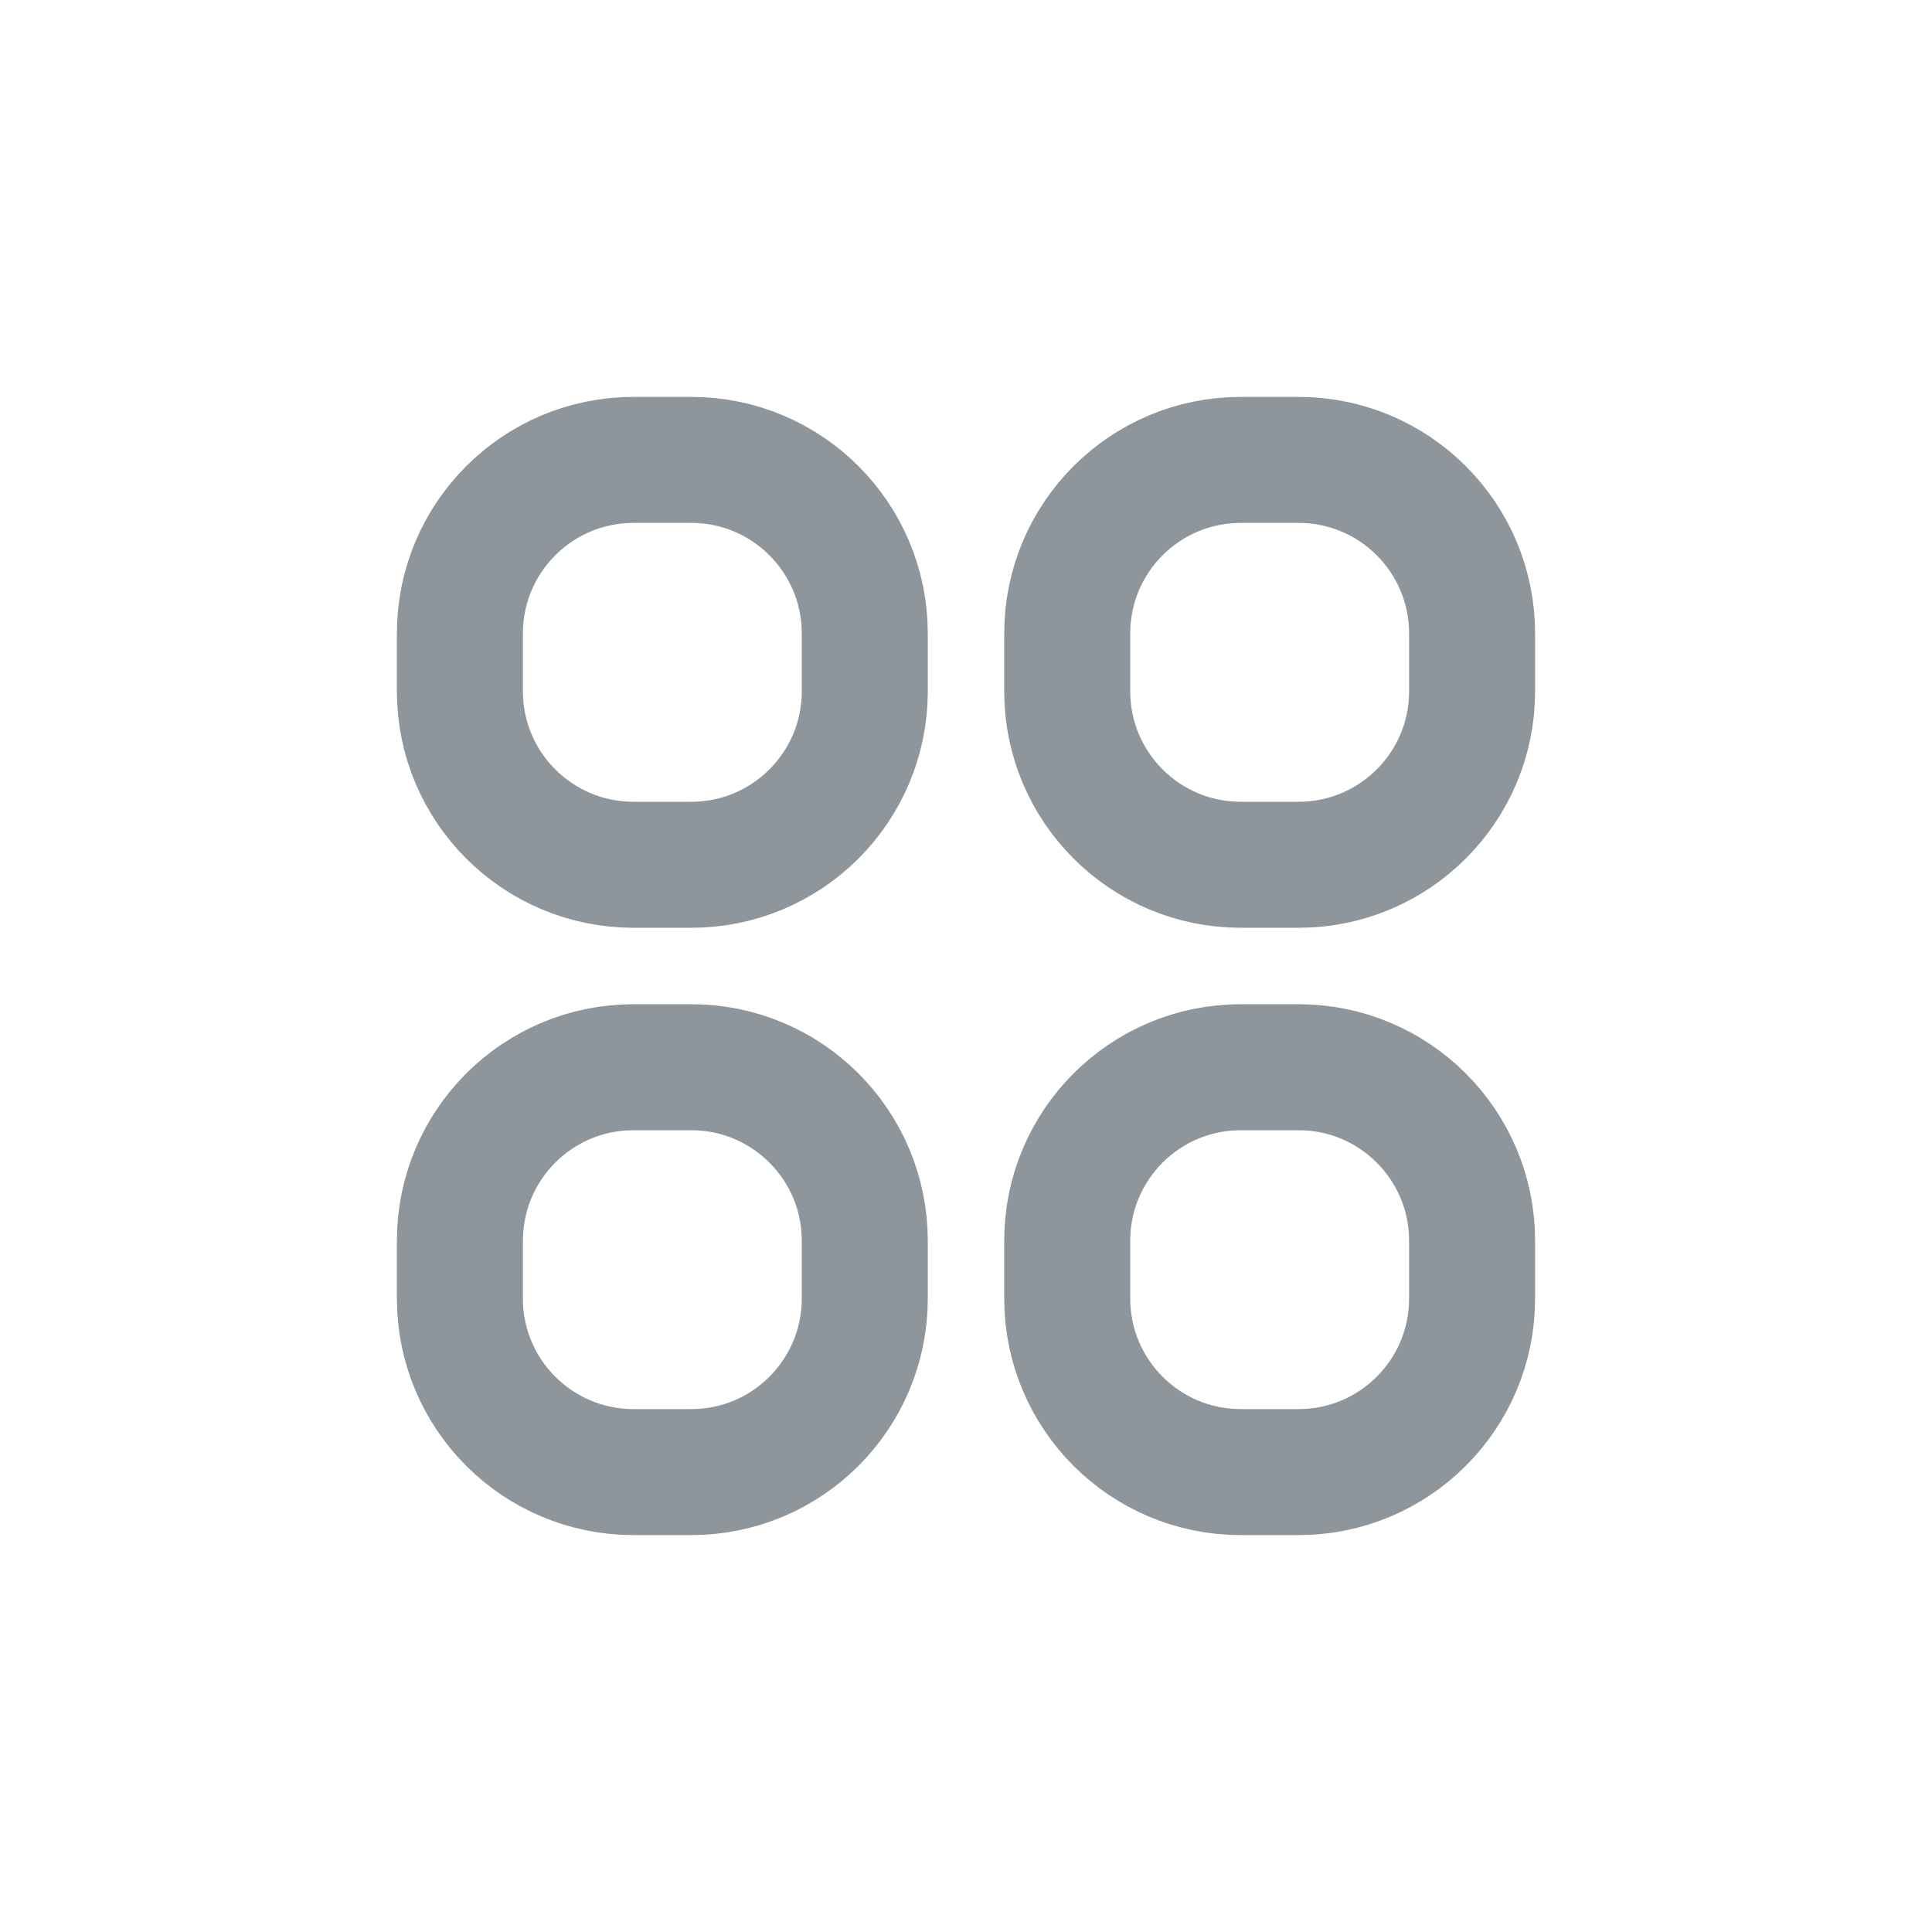 <svg width="23" height="23" viewBox="0 0 23 23" fill="none" xmlns="http://www.w3.org/2000/svg">
<path d="M5.475 7.541C5.475 6.4 6.4 5.475 7.541 5.475H8.23C9.37 5.475 10.295 6.4 10.295 7.541V8.23C10.295 9.37 9.37 10.295 8.23 10.295H7.541C6.4 10.295 5.475 9.37 5.475 8.23V7.541Z" stroke="#8E959B" stroke-width="1.5"/>
<path d="M5.475 14.771C5.475 13.63 6.4 12.705 7.541 12.705H8.23C9.37 12.705 10.295 13.63 10.295 14.771V15.459C10.295 16.6 9.37 17.525 8.23 17.525H7.541C6.4 17.525 5.475 16.6 5.475 15.459V14.771Z" stroke="#8E959B" stroke-width="1.5"/>
<path d="M12.705 7.541C12.705 6.4 13.63 5.475 14.771 5.475H15.459C16.6 5.475 17.525 6.4 17.525 7.541V8.23C17.525 9.37 16.6 10.295 15.459 10.295H14.771C13.63 10.295 12.705 9.37 12.705 8.23V7.541Z" stroke="#8E959B" stroke-width="1.5"/>
<path d="M12.705 14.771C12.705 13.63 13.63 12.705 14.771 12.705H15.459C16.6 12.705 17.525 13.63 17.525 14.771V15.459C17.525 16.6 16.6 17.525 15.459 17.525H14.771C13.63 17.525 12.705 16.6 12.705 15.459V14.771Z" stroke="#8E959B" stroke-width="1.5"/>
</svg>
